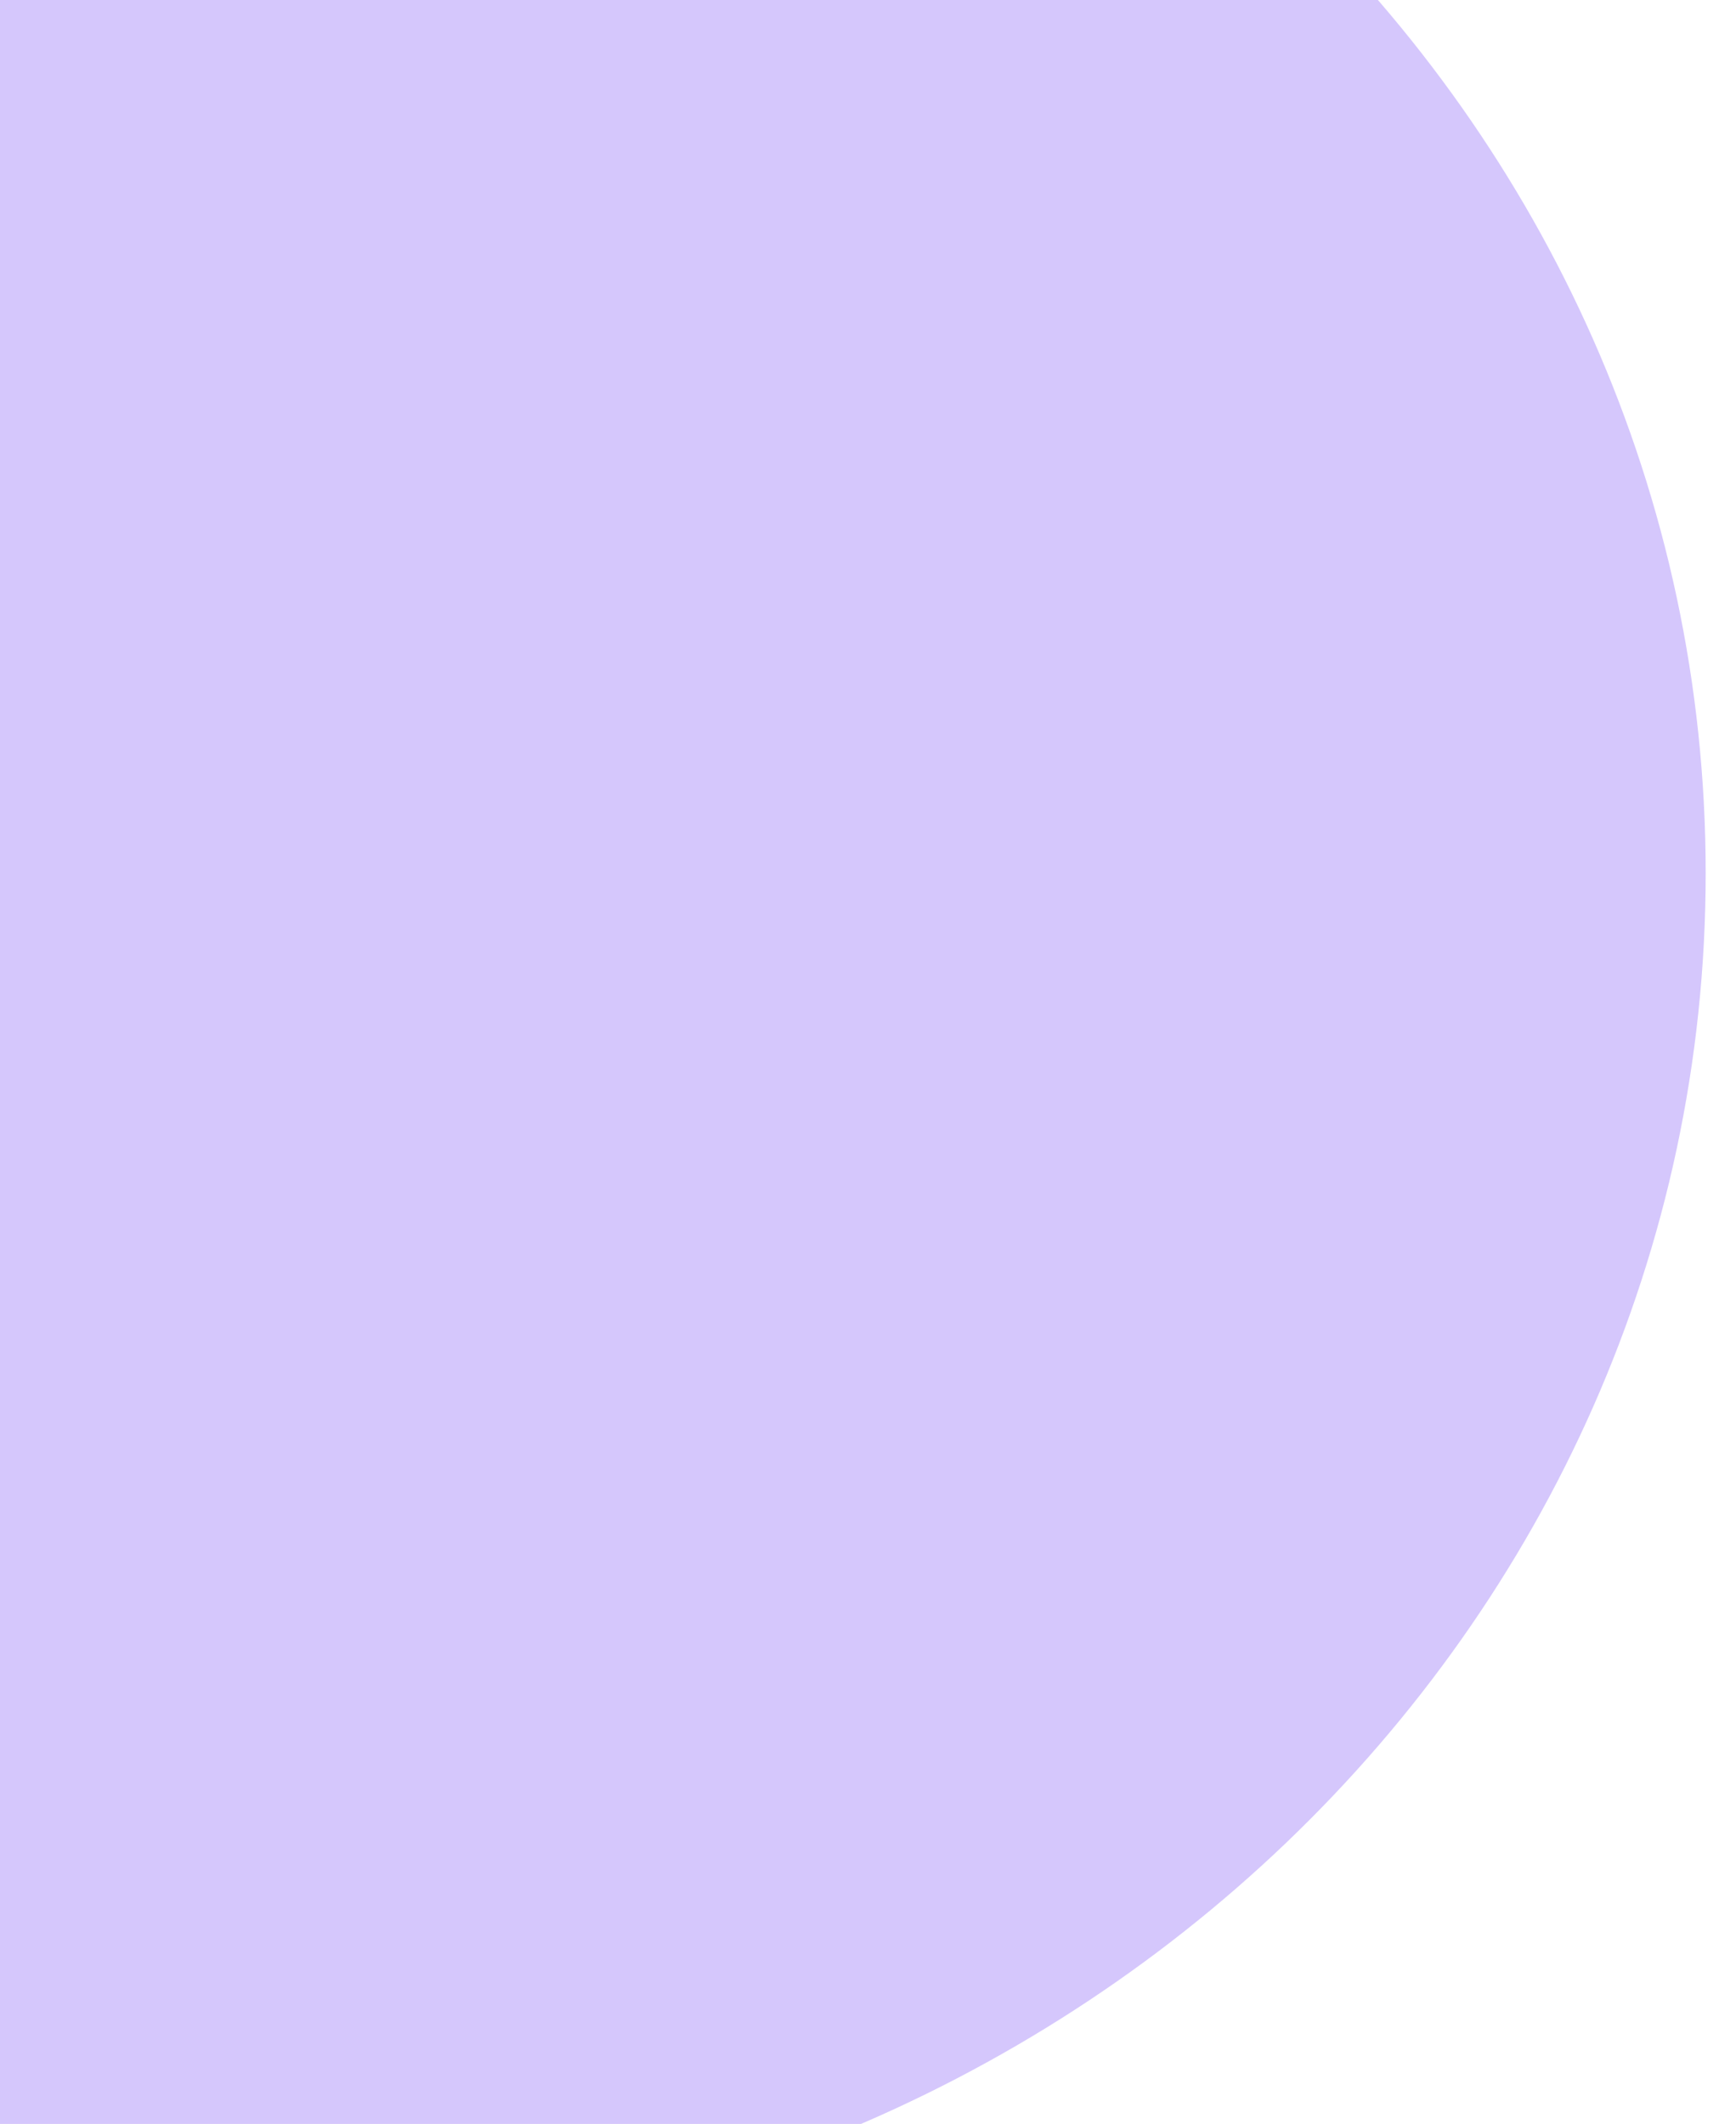 <svg xmlns="http://www.w3.org/2000/svg" xmlns:xlink="http://www.w3.org/1999/xlink" width="832" height="1018" viewBox="0 0 832 1018">
  <defs>
    <clipPath id="clip-path">
      <rect id="Rectangle_5282" data-name="Rectangle 5282" width="832" height="1018" transform="translate(0 222)" fill="#d5c7fc" stroke="#707070" stroke-width="1"/>
    </clipPath>
  </defs>
  <g id="hero-mask" transform="translate(0 -222)" clip-path="url(#clip-path)">
    <path id="Path_124" data-name="Path 124" d="M685.867,0C307.073,0,0,294.172,0,657.051S307.073,1314.1,685.867,1314.1s685.867-294.172,685.867-657.051S1064.661,0,685.867,0Z" transform="translate(-554.268 -16.568)" fill="#d5c7fc"/>
  </g>
</svg>
